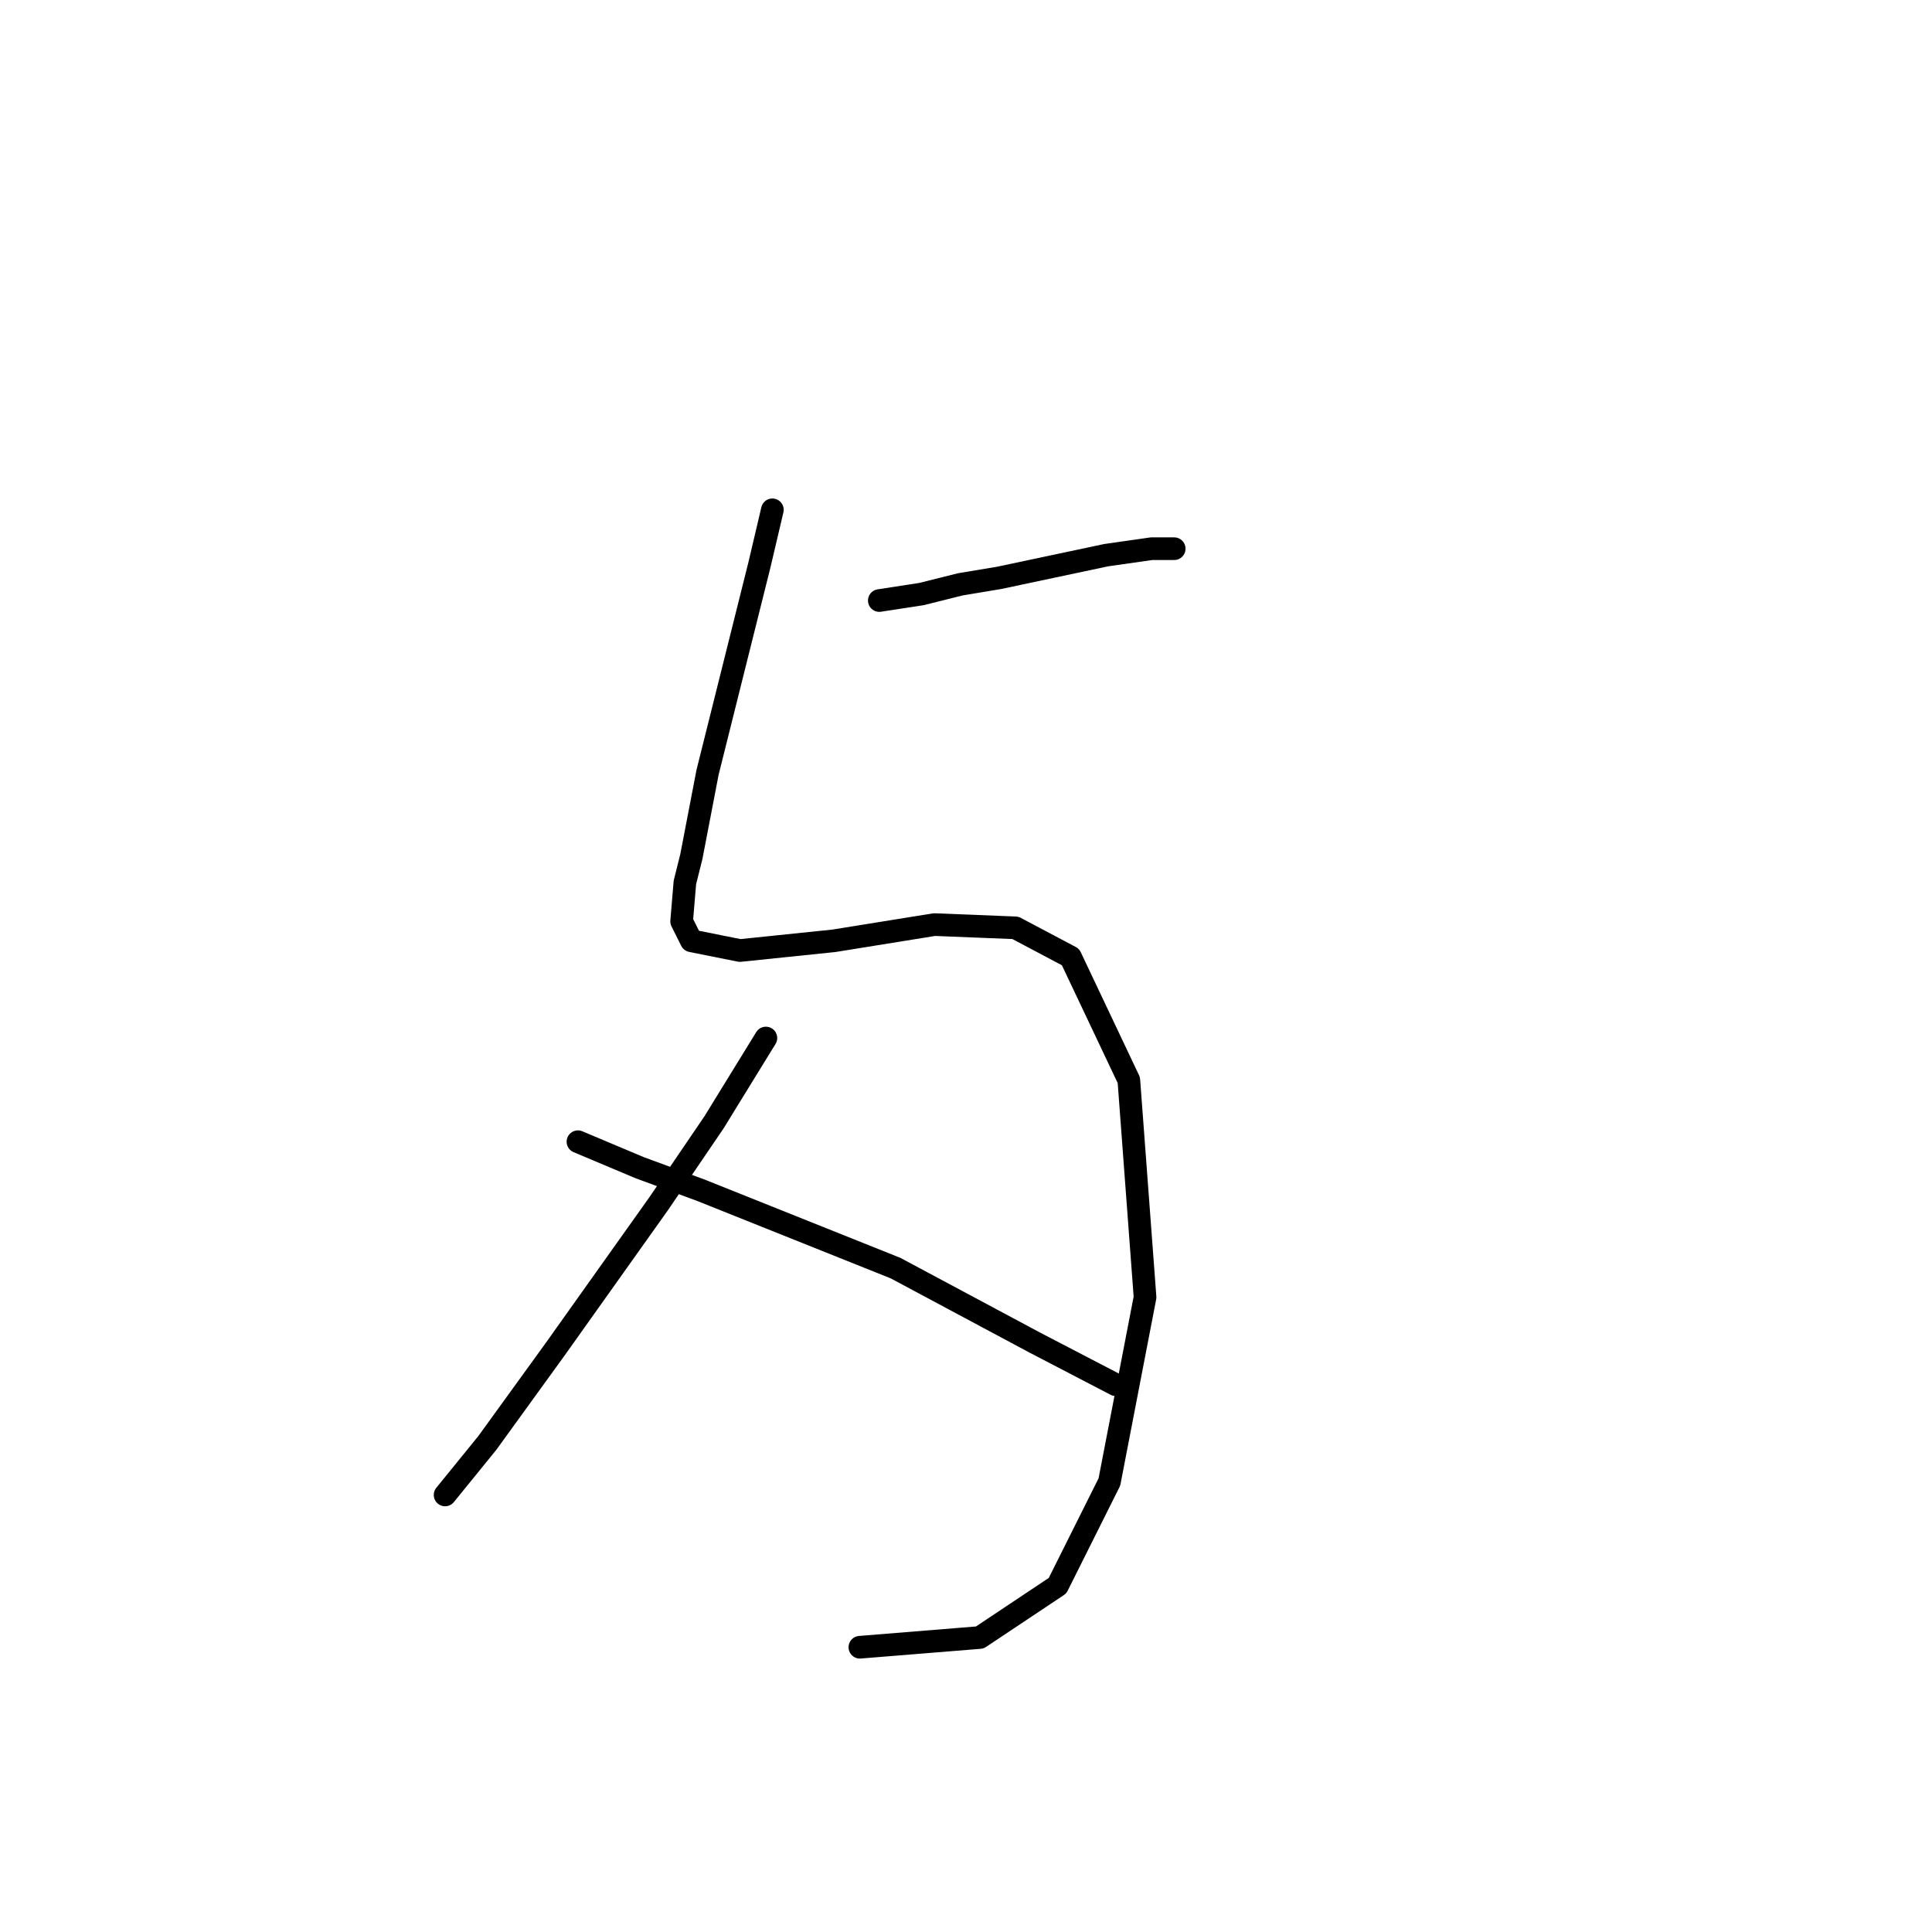 <?xml version="1.0" standalone="no"?>
    <svg width="256" height="256" xmlns="http://www.w3.org/2000/svg" version="1.1">
    <polyline stroke="black" stroke-width="3" stroke-linecap="round" fill="transparent" stroke-linejoin="round" points="102.344 67.552 100.627 74.852 93.756 102.333 91.609 113.497 90.751 116.932 90.321 122.085 91.609 124.661 98.05 125.949 110.503 124.661 123.814 122.514 134.549 122.943 141.848 126.808 149.577 143.125 151.724 171.894 147.001 196.369 140.131 210.11 129.825 216.98 113.938 218.268 113.938 218.268 " />
        <polyline stroke="black" stroke-width="3" stroke-linecap="round" fill="transparent" stroke-linejoin="round" points="116.514 79.575 122.096 78.716 127.249 77.428 132.402 76.569 146.571 73.564 152.583 72.705 155.589 72.705 155.589 72.705 " />
        <polyline stroke="black" stroke-width="3" stroke-linecap="round" fill="transparent" stroke-linejoin="round" points="101.485 137.543 94.615 148.707 87.316 159.442 73.575 178.764 64.558 191.217 58.976 198.087 58.976 198.087 " />
        <polyline stroke="black" stroke-width="3" stroke-linecap="round" fill="transparent" stroke-linejoin="round" points="76.581 151.283 84.739 154.718 92.898 157.724 101.485 161.159 118.661 168.03 137.125 177.905 147.86 183.488 147.86 183.488 " />
        </svg>